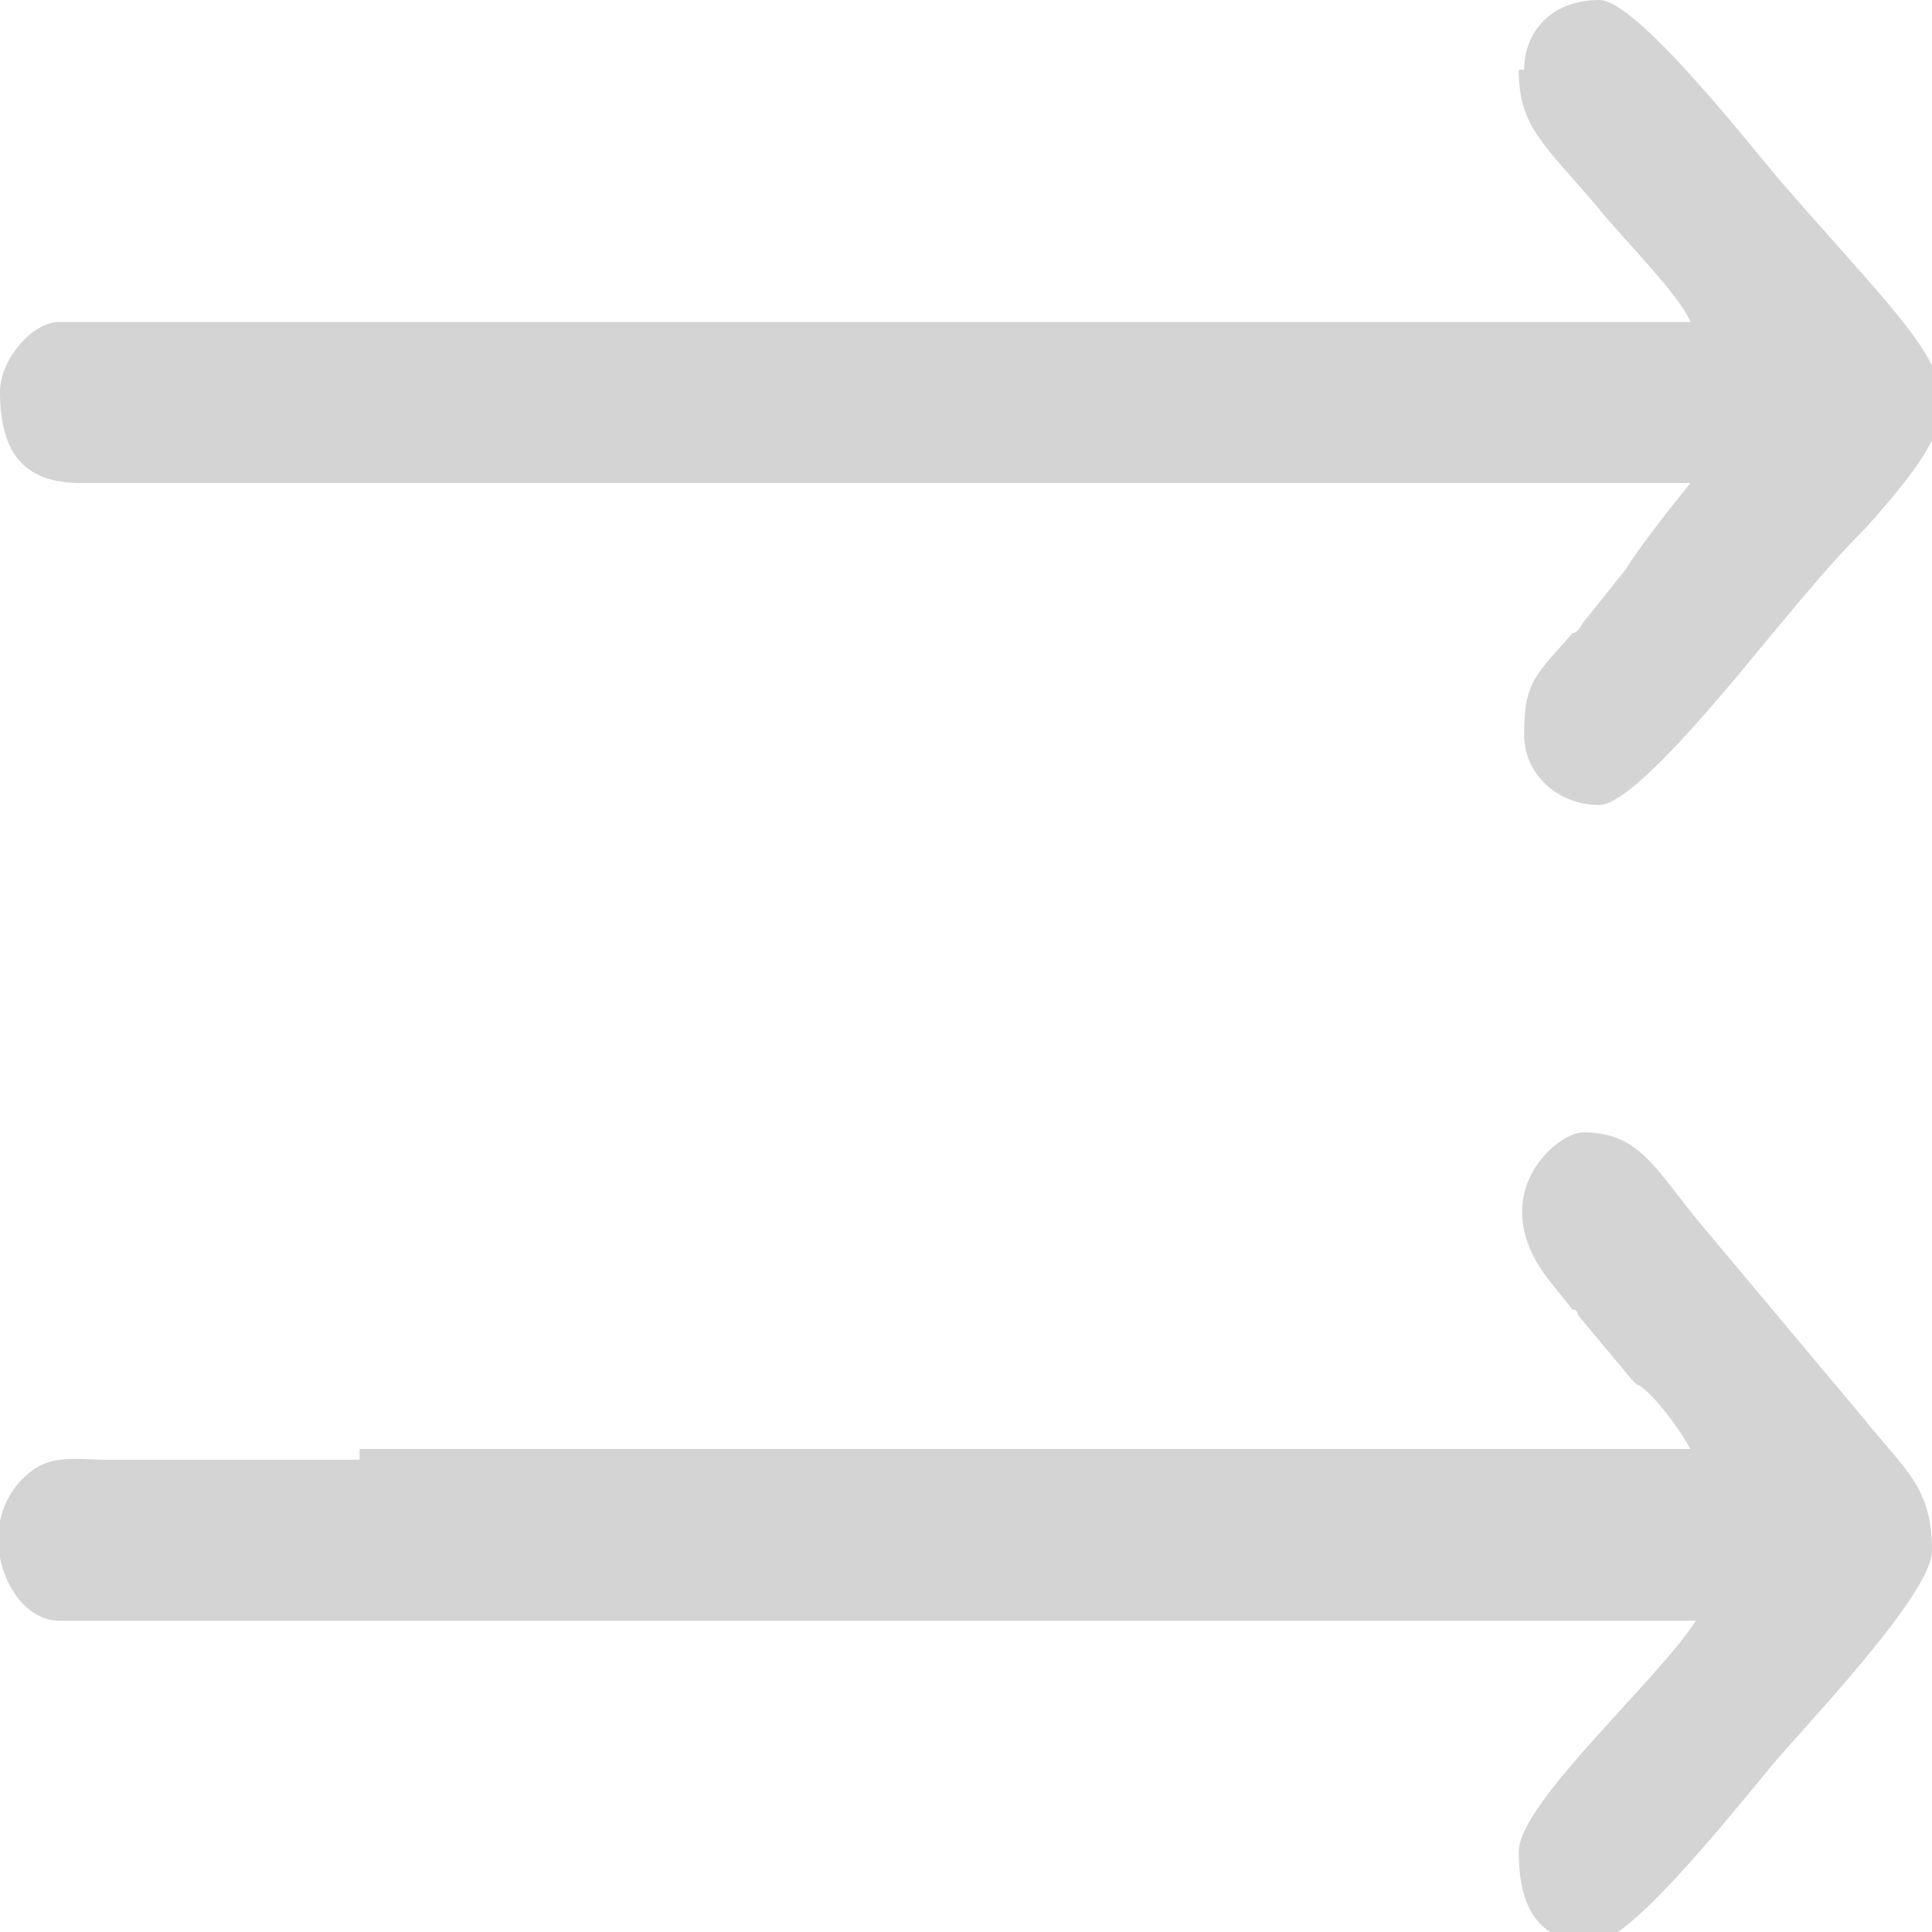 <?xml version="1.0" encoding="UTF-8"?>
<svg id="uuid-4a2bbebe-a4e7-4190-b67a-e43b97e28060" data-name="Слой 2" xmlns="http://www.w3.org/2000/svg" viewBox="0 0 3.6 3.6">
  <defs>
    <style>
      .uuid-d1ffdb5f-fb6b-4055-a7df-c2f8fa115c16 {
        fill: #d4d4d4;
        fill-rule: evenodd;
      }
    </style>
  </defs>
  <g id="uuid-0ee3ee59-76b9-4c4d-94f3-7e04eb4d48cf" data-name="Слой 1">
    <path id="uuid-08456fbf-2613-4742-9f08-ce241ce79068" data-name="noShuffle" class="uuid-d1ffdb5f-fb6b-4055-a7df-c2f8fa115c16" d="M.67,2.7H3.15c-.04-.07-.09-.12-.1-.12,0,0,0,0-.01-.01l-.1-.12s0-.01-.01-.01l-.04-.05c-.13-.16,.01-.28,.06-.28,.1,0,.13,.06,.21,.16l.31,.37c.08,.1,.13,.13,.13,.25,0,.08-.24,.33-.29,.39-.06,.07-.27,.34-.34,.34-.1,0-.14-.06-.14-.17,0-.09,.26-.32,.33-.43-.14,0-.22,0-.37,0h0s-2.12,0-2.12,0H.11c-.1,0-.17-.19-.05-.28,.04-.03,.09-.02,.14-.02,.12,0,.3,0,.46,0H.67ZM2.83,.13c0,.11,.05,.14,.15,.26,.04,.05,.15,.16,.17,.21-.1,0-.2,0-.31,0t0,0H.11C.06,.6,0,.67,0,.73,0,.85,.05,.9,.15,.9h.46s0,0,0,0H3.15s-.09,.11-.12,.16l-.08,.1s-.01,.02-.02,.02c-.07,.08-.09,.09-.09,.19,0,.07,.06,.13,.14,.13,.07,0,.28-.27,.34-.34,.05-.06,.1-.12,.16-.18,.23-.26,.17-.26-.16-.64-.06-.07-.27-.34-.34-.34-.09,0-.14,.06-.14,.13Z"/>
  </g>
</svg>